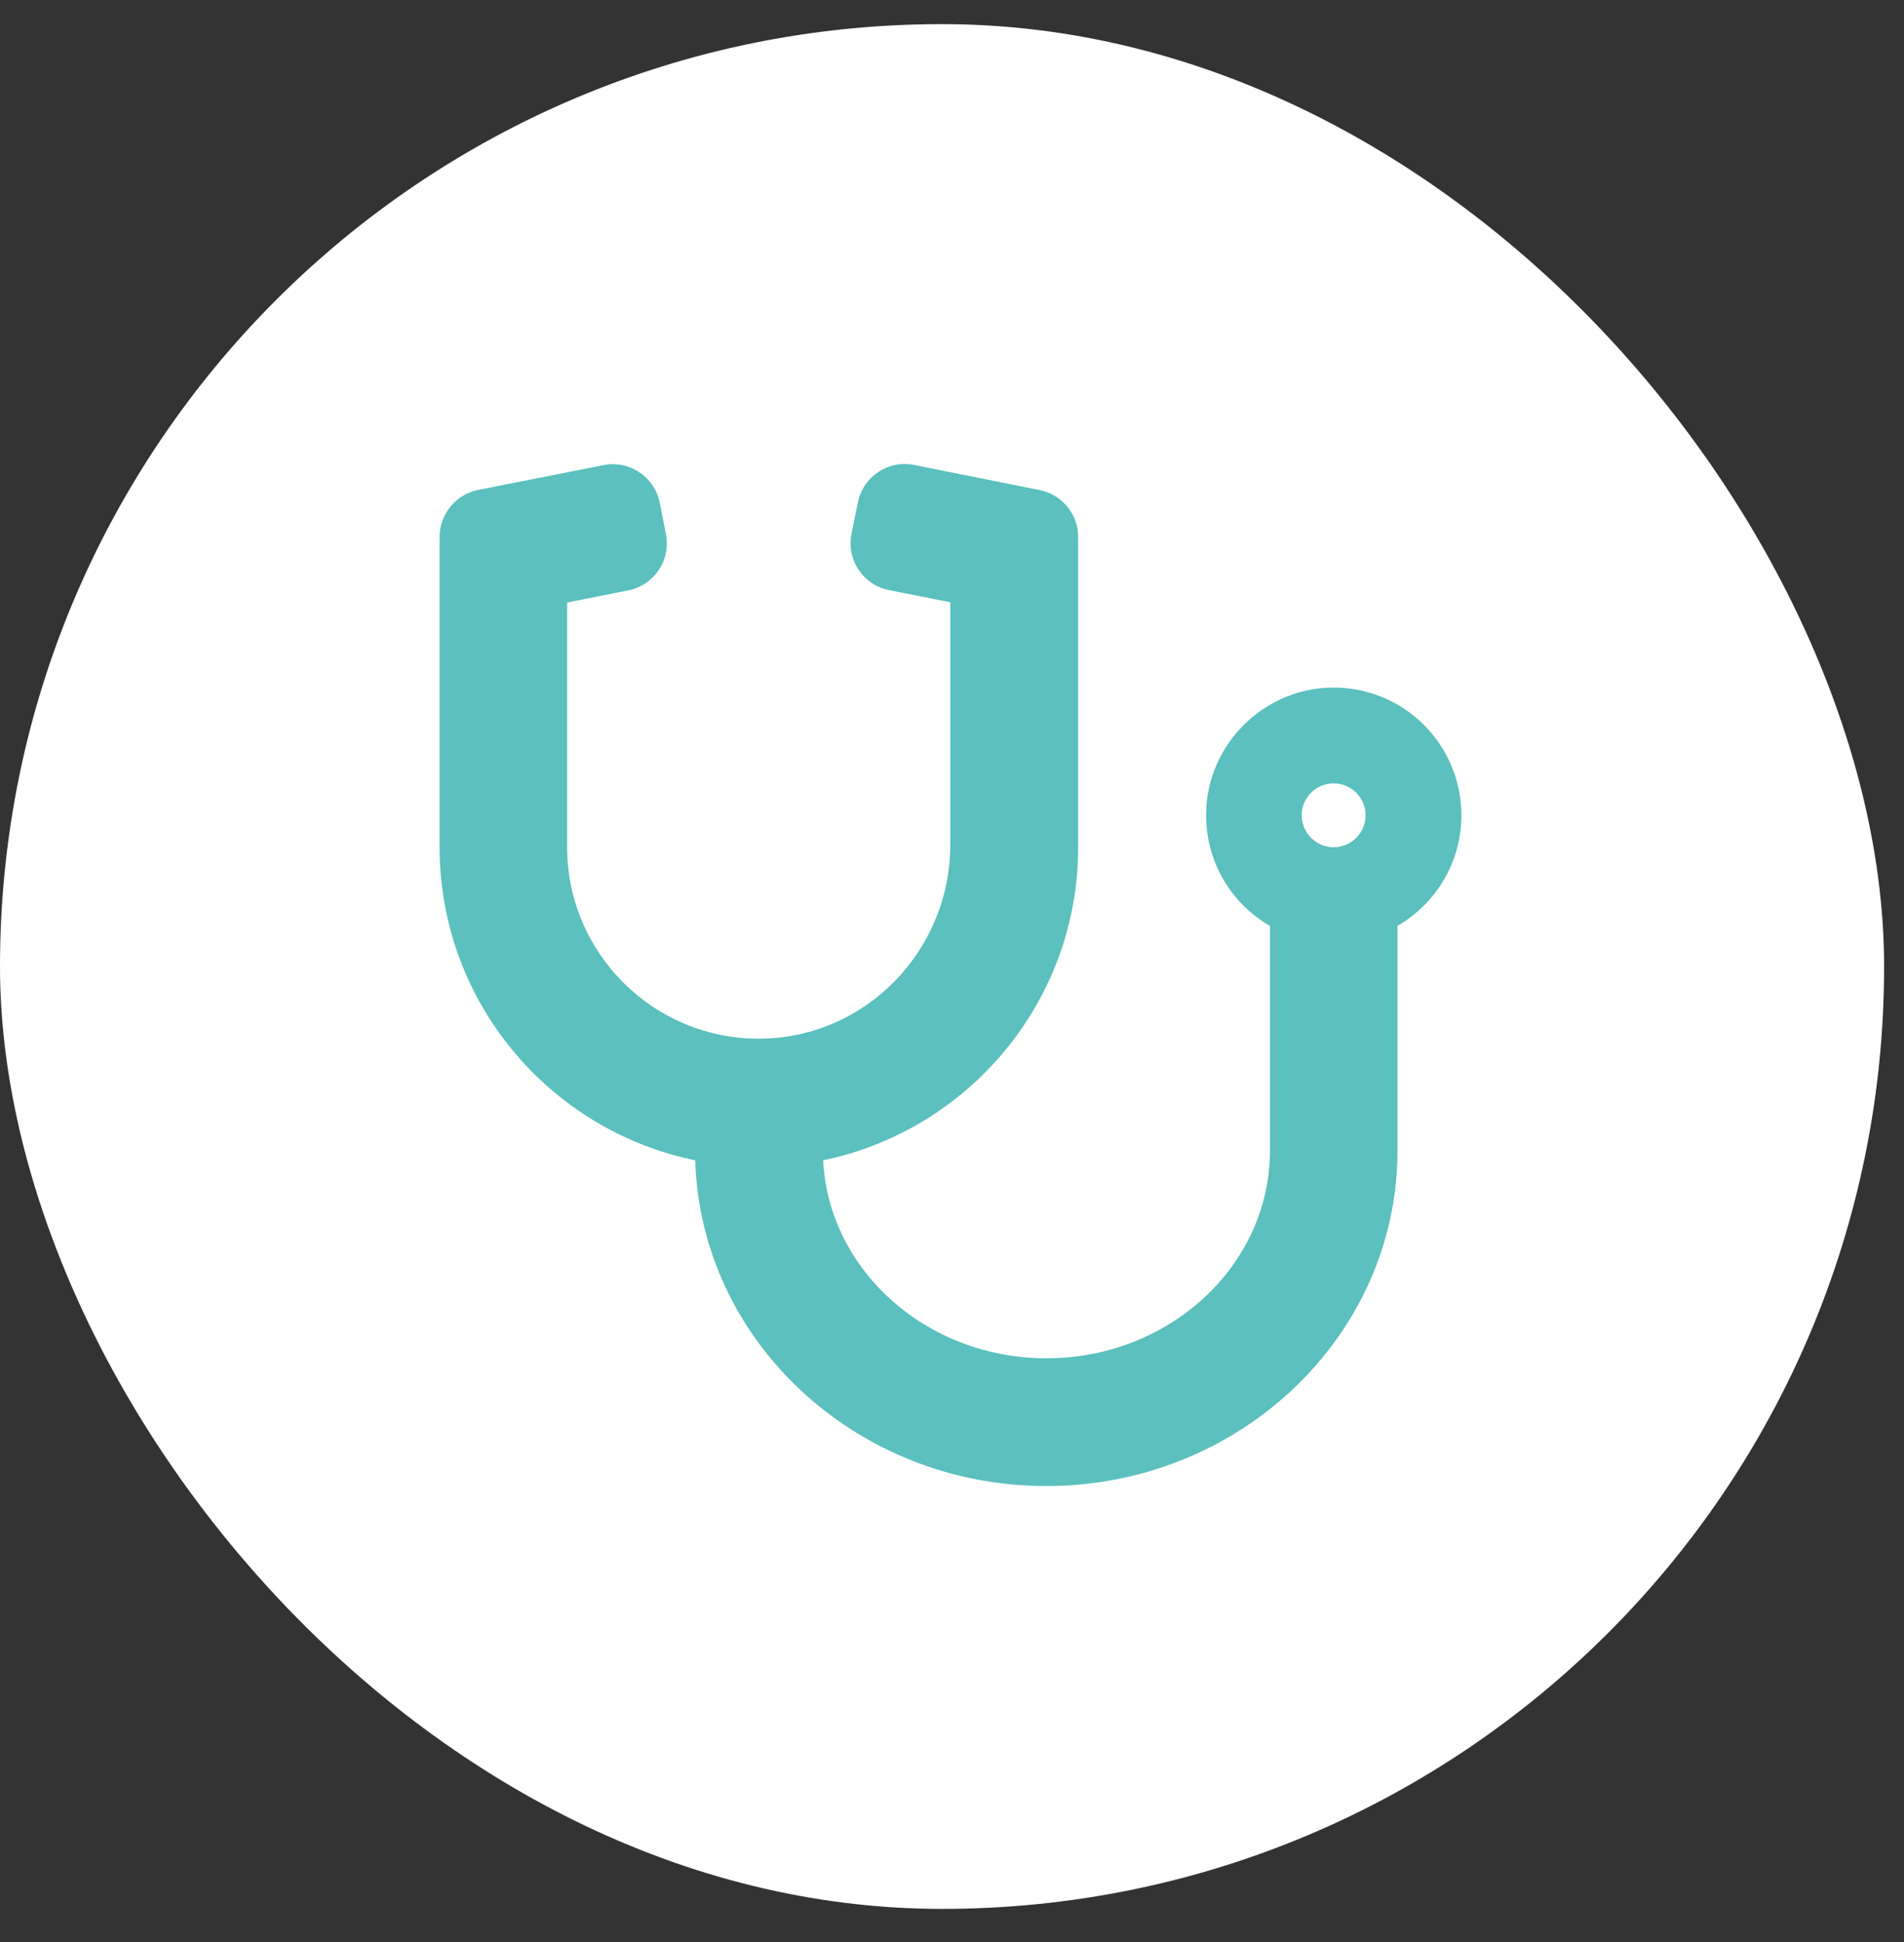 <svg width="51" height="52" viewBox="0 0 51 52" fill="none" xmlns="http://www.w3.org/2000/svg">
<rect x="0" y="0" width="51" height="52" fill="#333333" stroke="none"/>
<rect y="0.646" width="50.467" height="50.467" rx="25.233" fill="white"/>
<g clip-path="url(#clip0)">
<path d="M35.674 18.41C33.846 18.437 32.344 19.928 32.307 21.756C32.28 23.055 32.975 24.194 34.017 24.792V30.811C34.017 33.874 31.334 36.37 28.03 36.37C24.823 36.37 22.193 34.013 22.049 31.068C25.941 30.266 28.88 26.813 28.88 22.686V14.38C28.88 13.77 28.448 13.241 27.849 13.123L24.487 12.45C23.792 12.311 23.118 12.76 22.979 13.455L22.808 14.294C22.669 14.989 23.118 15.662 23.813 15.801L25.454 16.127V22.617C25.454 25.444 23.198 27.785 20.371 27.812C17.516 27.839 15.191 25.53 15.191 22.681V16.133L16.832 15.807C17.527 15.668 17.976 14.994 17.837 14.299L17.671 13.46C17.532 12.765 16.859 12.316 16.164 12.455L12.807 13.118C12.208 13.241 11.775 13.765 11.775 14.38V22.686C11.775 26.818 14.721 30.276 18.623 31.068C18.762 35.9 22.926 39.791 28.025 39.791C33.21 39.791 37.433 35.761 37.433 30.811V24.792C38.454 24.199 39.144 23.098 39.144 21.831C39.144 19.923 37.583 18.383 35.674 18.41ZM35.722 22.686C35.252 22.686 34.867 22.301 34.867 21.831C34.867 21.36 35.252 20.976 35.722 20.976C36.193 20.976 36.578 21.36 36.578 21.831C36.578 22.301 36.193 22.686 35.722 22.686Z" fill="#5BC0BE"/>
</g>
<defs>
<clipPath id="clip0">
<rect width="27.368" height="27.368" fill="white" transform="translate(11.775 12.422)"/>
</clipPath>
</defs>
</svg>
